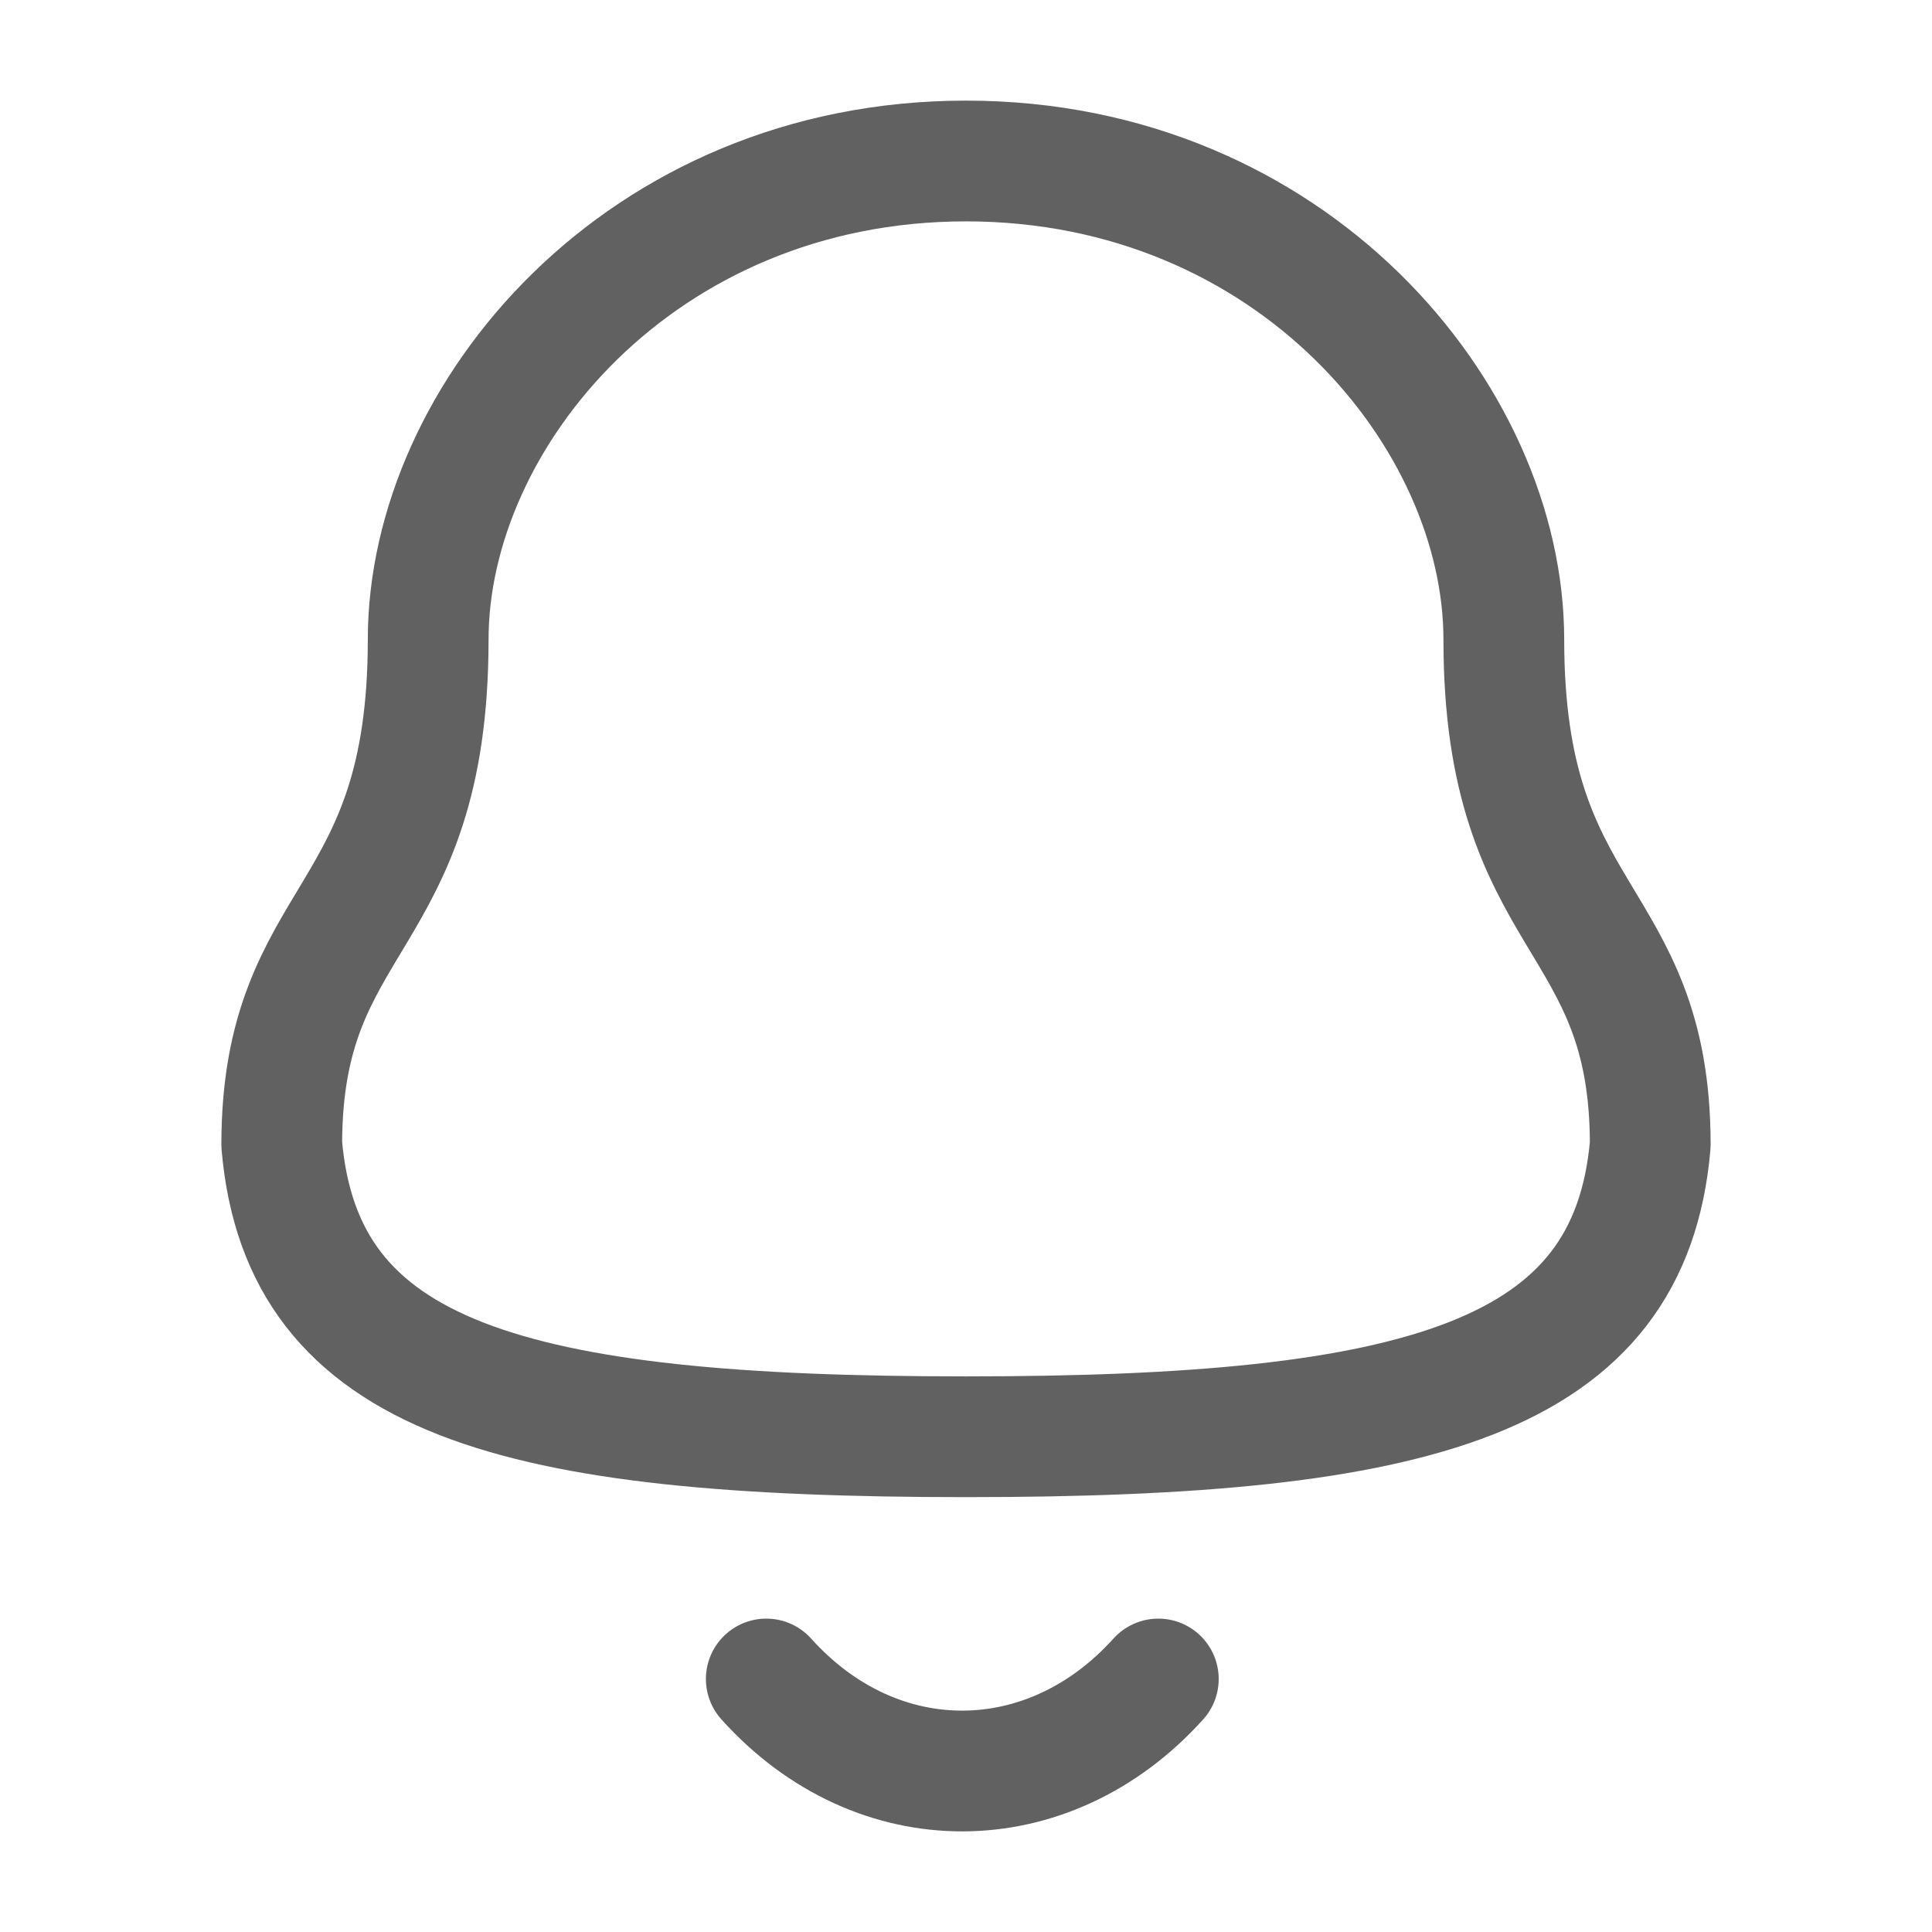 <svg width="24" height="24" viewBox="0 0 24 24" fill="none" xmlns="http://www.w3.org/2000/svg">
    <g id="Iconly/Light/Notification">
        <g id="Notification">
            <path id="Stroke 1" fill-rule="evenodd" clip-rule="evenodd"
                  d="M12 17.848C17.639 17.848 20.248 17.124 20.5 14.22C20.5 11.319 18.681 11.505 18.681 7.945C18.681 5.164 16.045 2 12 2C7.955 2 5.319 5.164 5.319 7.945C5.319 11.505 3.5 11.319 3.5 14.22C3.753 17.135 6.362 17.848 12 17.848Z"
                  stroke="#616162" stroke-width="1.5" stroke-linecap="round" stroke-linejoin="round"/>
            <path id="Stroke 3" d="M14.389 20.857C13.025 22.372 10.897 22.39 9.519 20.857" stroke="#616162"
                  stroke-width="1.5" stroke-linecap="round" stroke-linejoin="round"/>
        </g>
    </g>
</svg>
